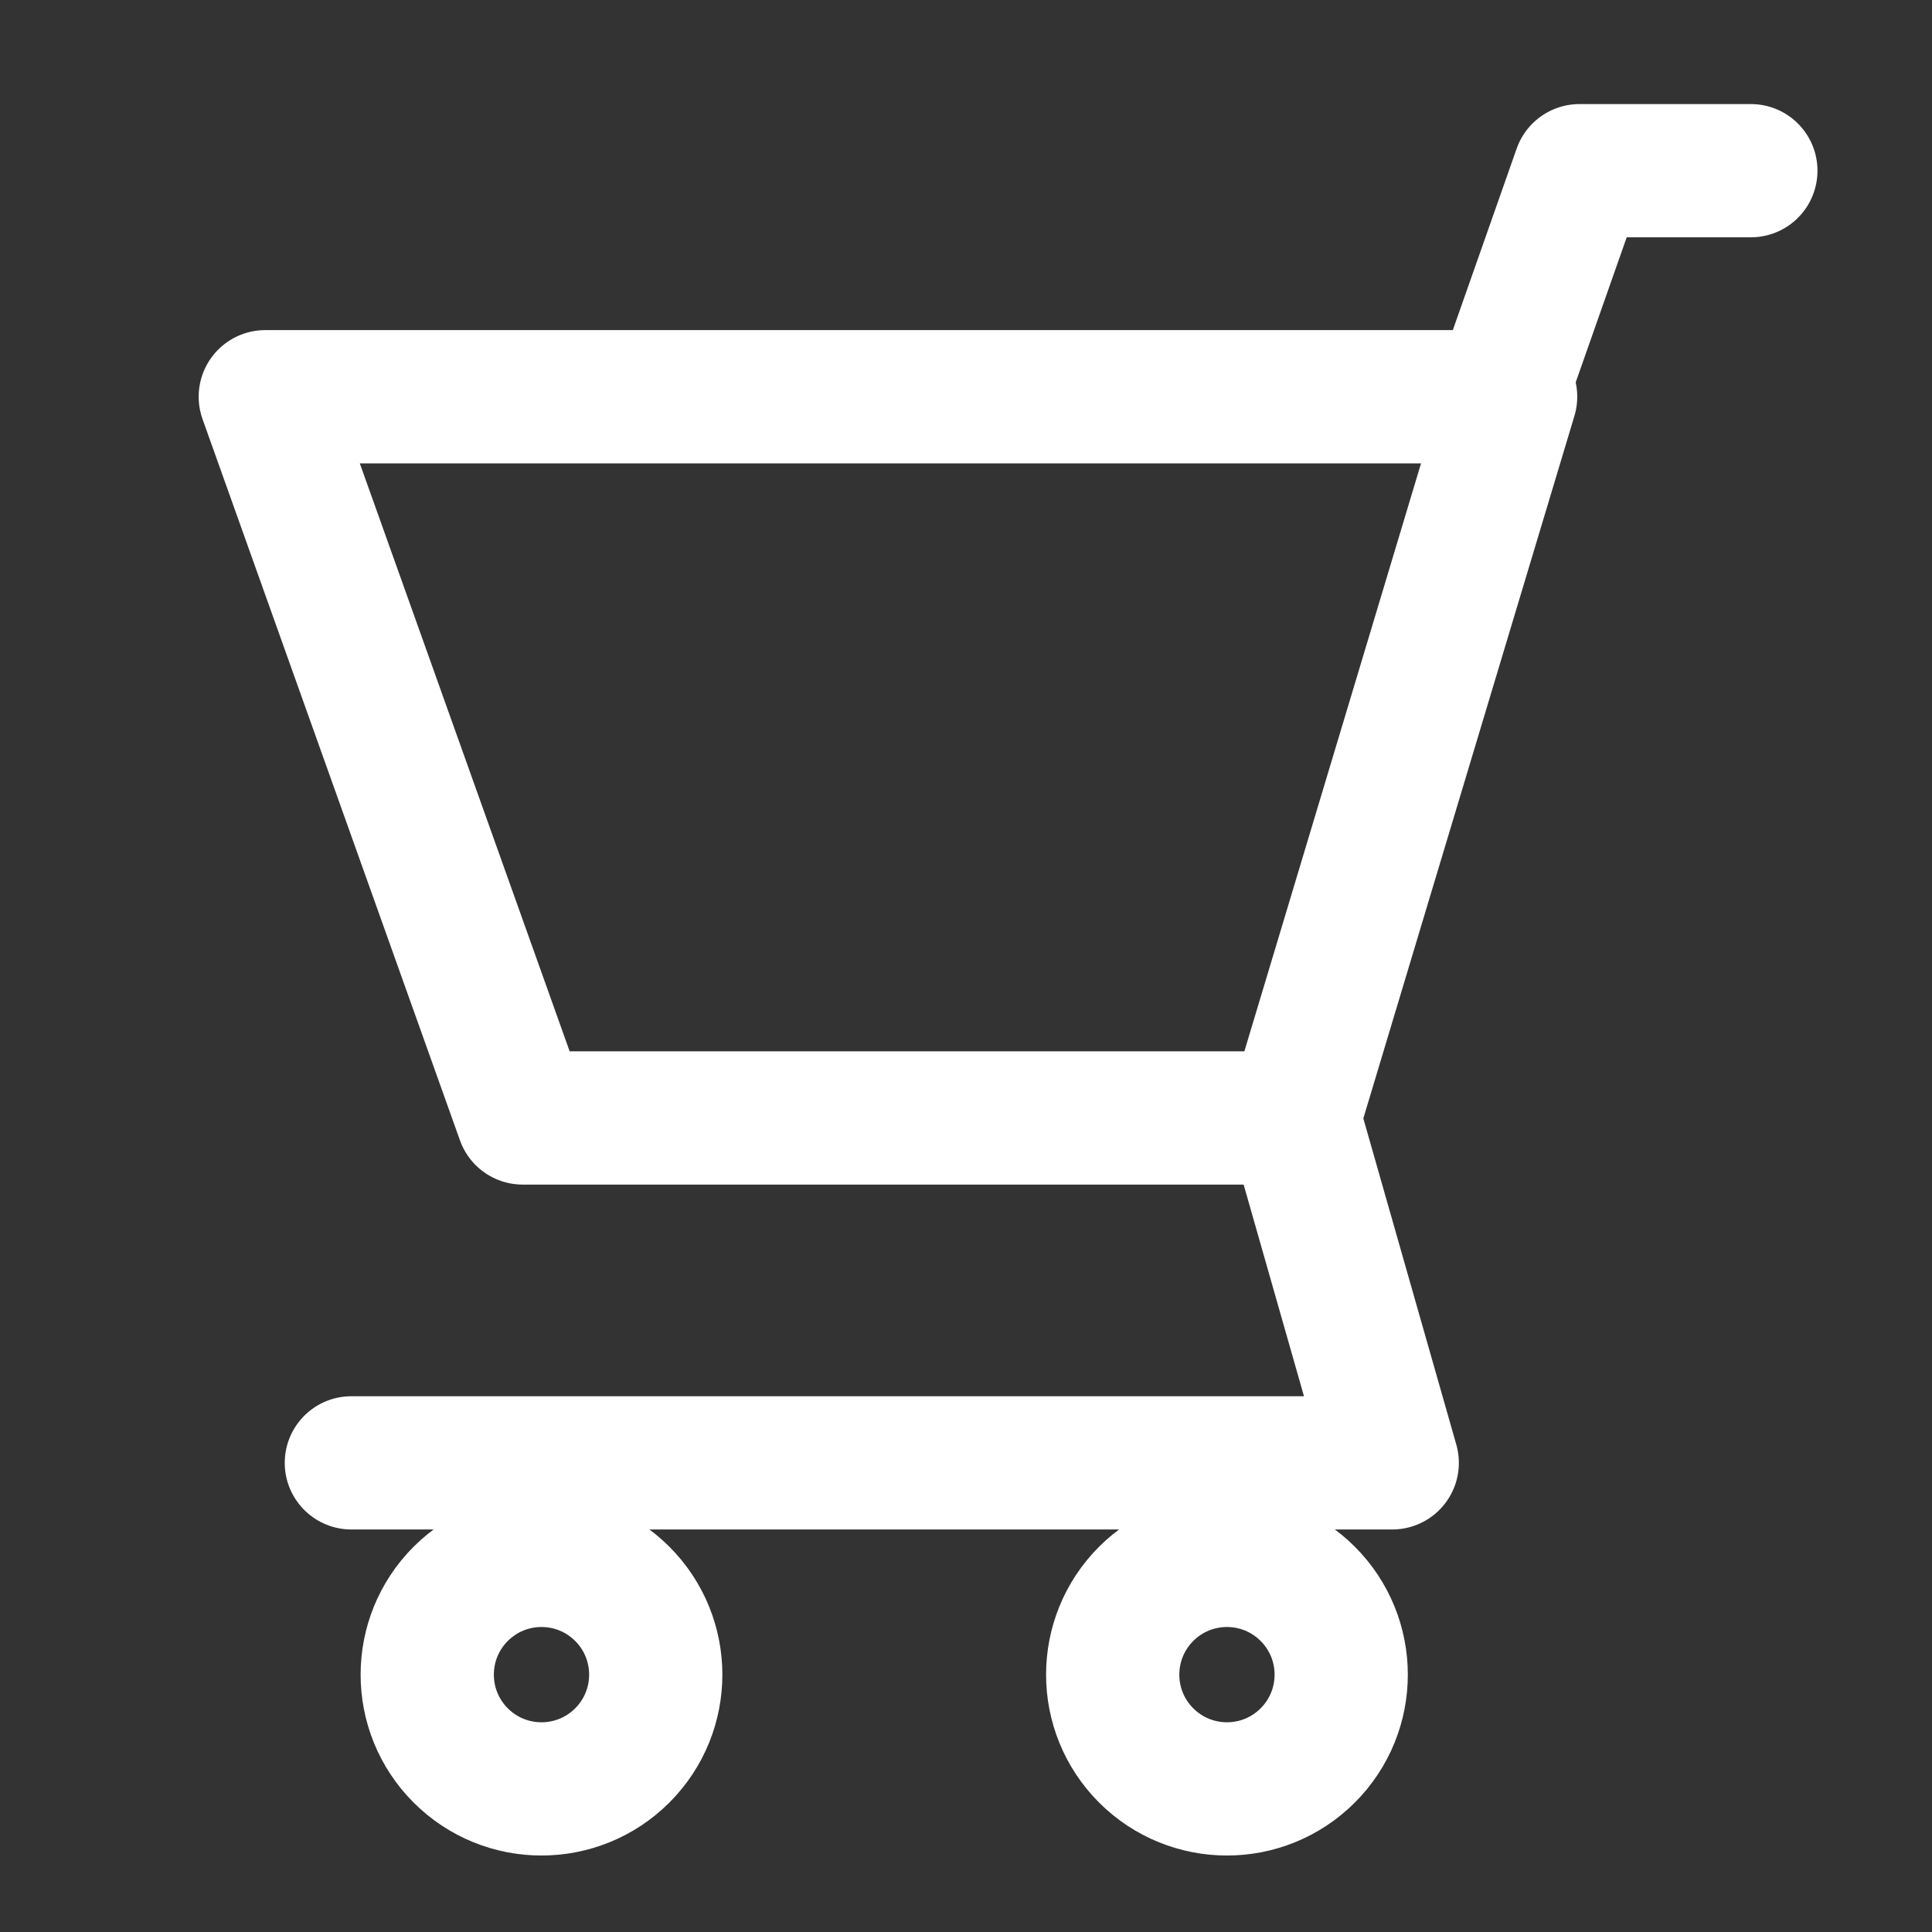 <svg width="48" height="48" viewBox="0 0 29 29" fill="none" xmlns="http://www.w3.org/2000/svg" stroke-width="2" stroke-linecap="round" stroke-linejoin="round" stroke="#ffffff"><rect x="0" y="0" width="29" height="29" fill="#333333" stroke="none"/><path d="M19.422 16.78L20.898 21.958C20.898 21.958 7.028 21.958 5.274 21.958" fill="none"></path><path d="M3.982 5.955H22.675L19.422 16.781H7.846L3.982 5.955Z"></path><path d="M22.5 6L23.709 2.562H26.281"></path><circle cx="8.128" cy="25.137" r="1.715" transform="rotate(-45 8.128 25.137)"></circle><circle cx="18.417" cy="25.137" r="1.715" transform="rotate(-45 18.417 25.137)"></circle></svg>